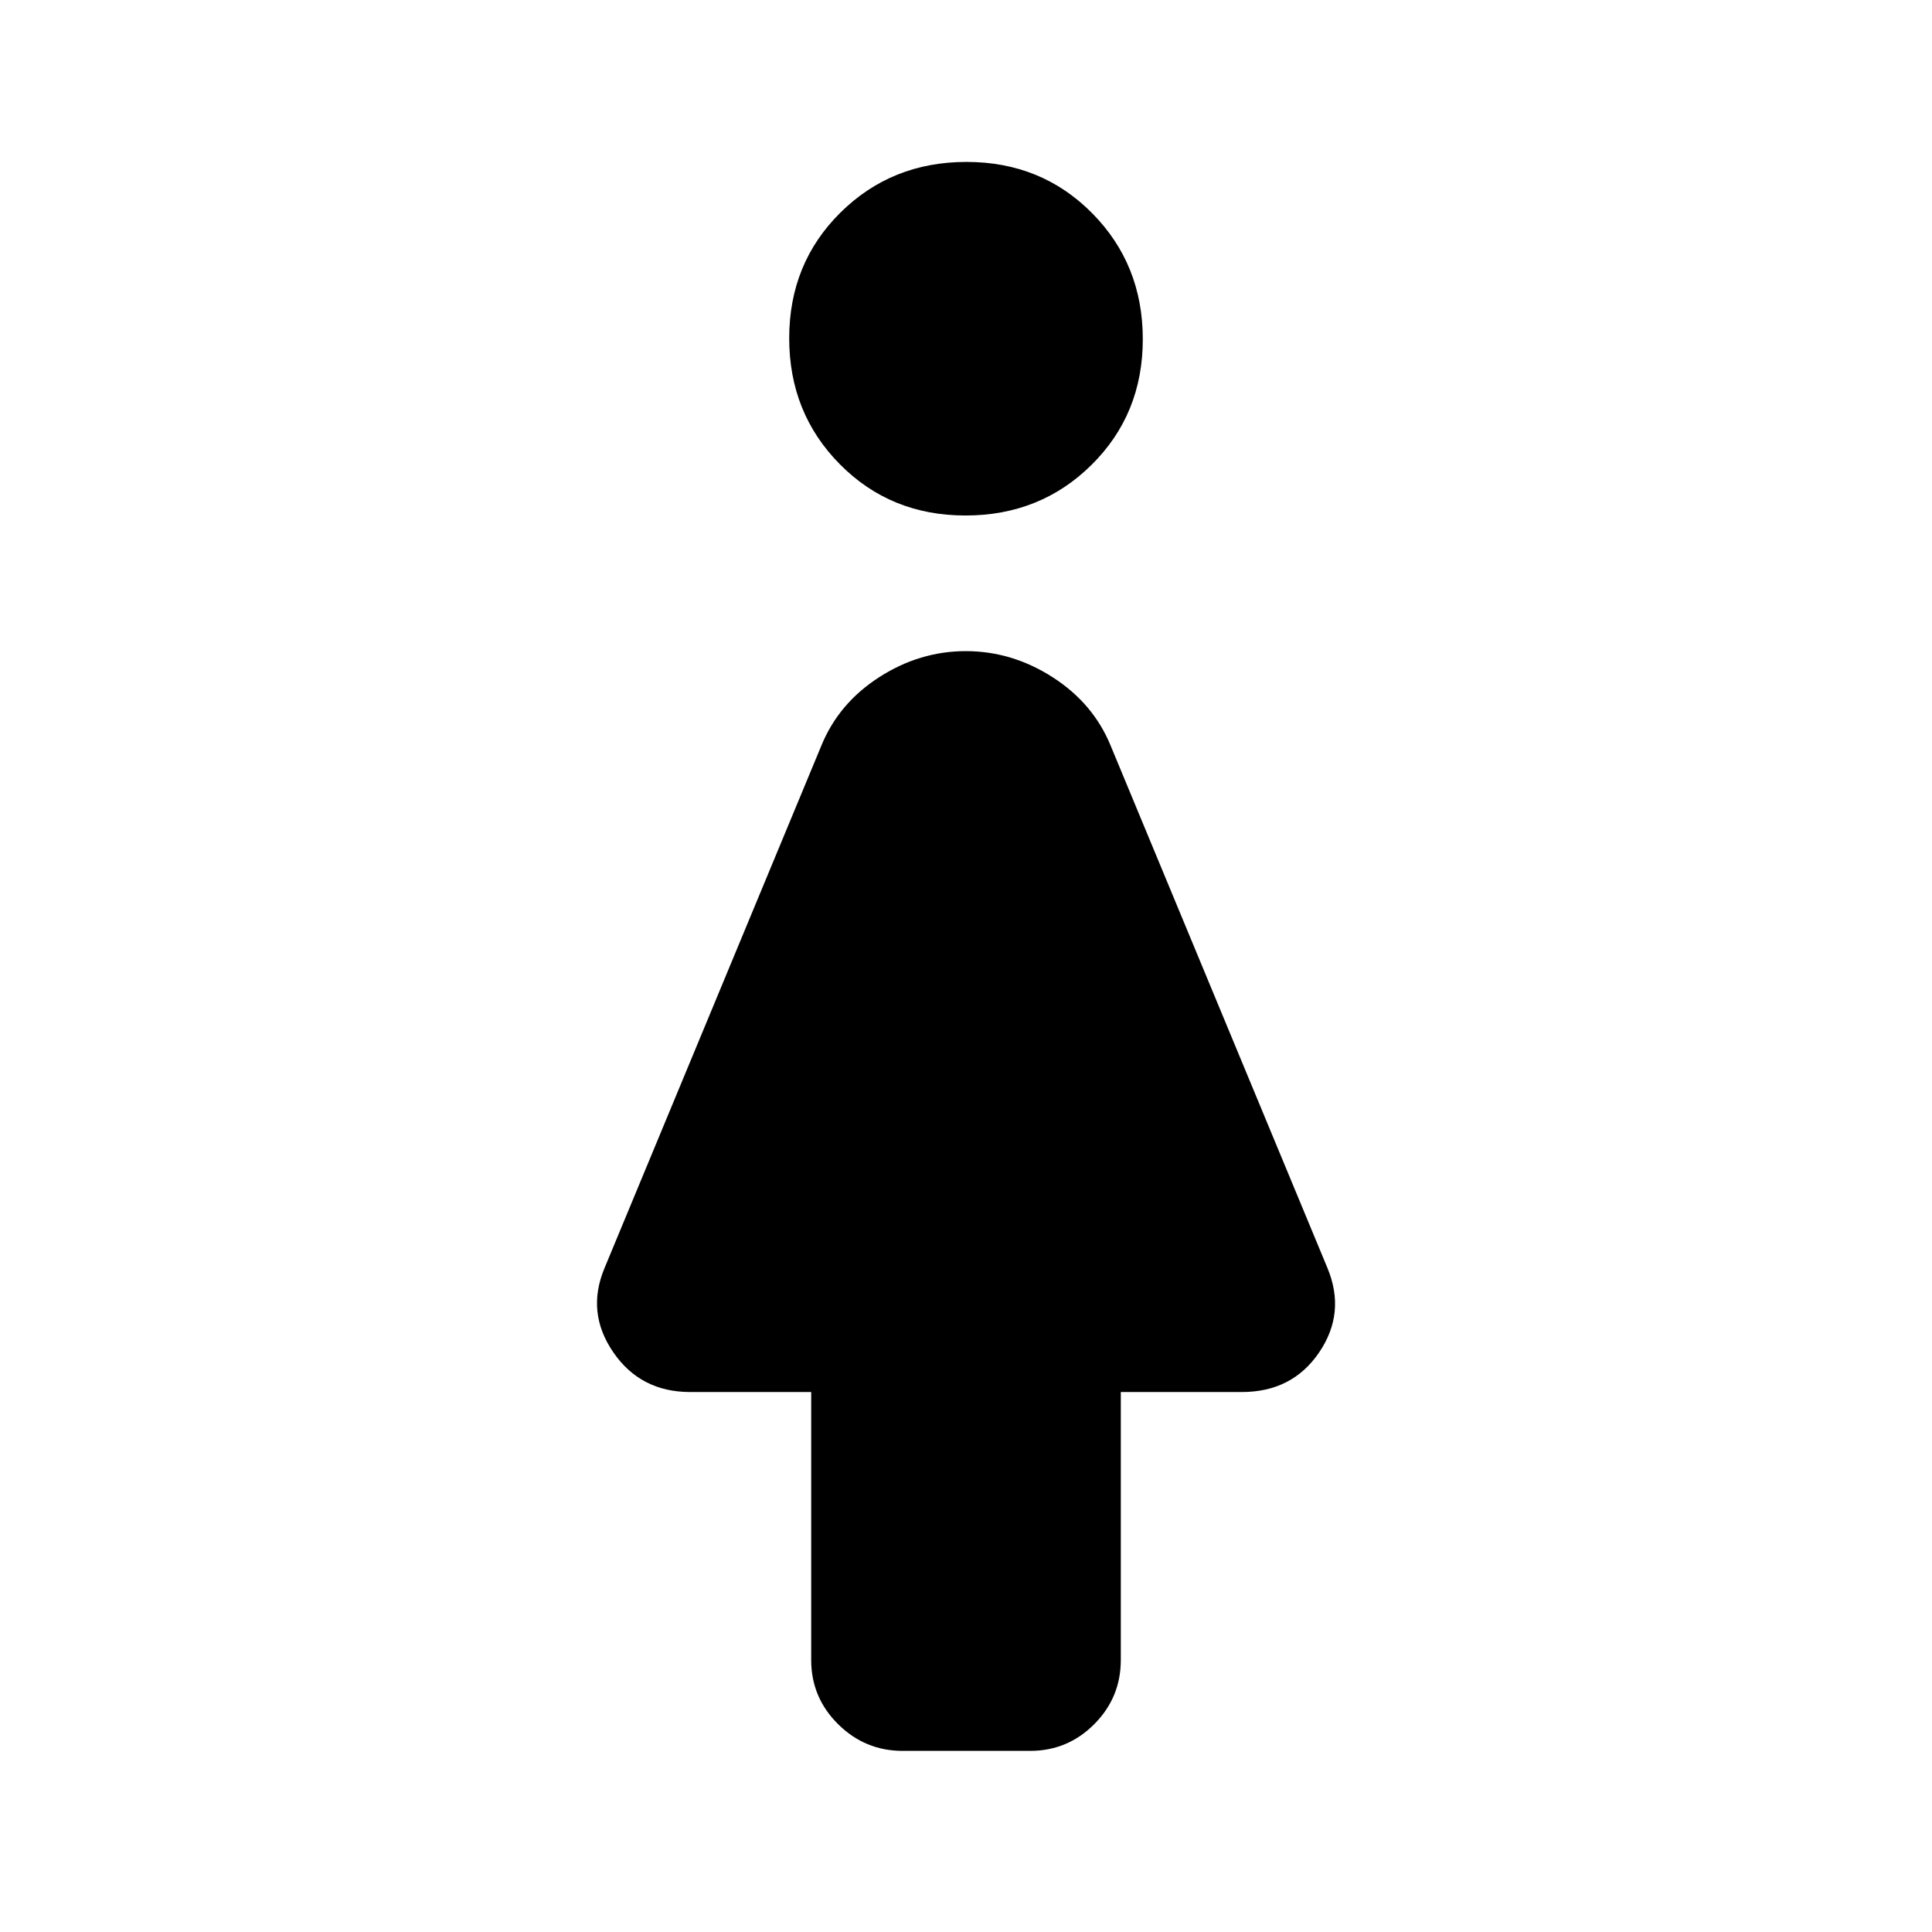 <svg xmlns="http://www.w3.org/2000/svg" height="20" viewBox="0 -960 960 960" width="20"><path d="M403.08-135.15v-133.16h-60.16q-24.62 0-38.19-19.77-13.58-19.77-4.34-41.84l107.69-259.46q8.59-21.12 28.74-34.1 20.14-12.98 43.08-12.98 22.95 0 43.17 12.98 20.22 12.98 28.85 34.1l107.69 259.46q9.24 22.26-4.14 41.93-13.37 19.68-38.39 19.68h-60.16v133.16q0 18.66-13.22 31.91Q530.48-90 511.86-90h-63.37q-18.62 0-32.02-13.24-13.39-13.25-13.39-31.91Zm76.67-568.7q-37.21 0-62.4-25.44-25.2-25.44-25.2-62.65 0-37.21 25.44-62.41 25.44-25.19 62.66-25.19 37.21 0 62.4 25.44 25.2 25.44 25.2 62.66 0 37.21-25.44 62.4-25.44 25.19-62.66 25.19Z"/></svg>